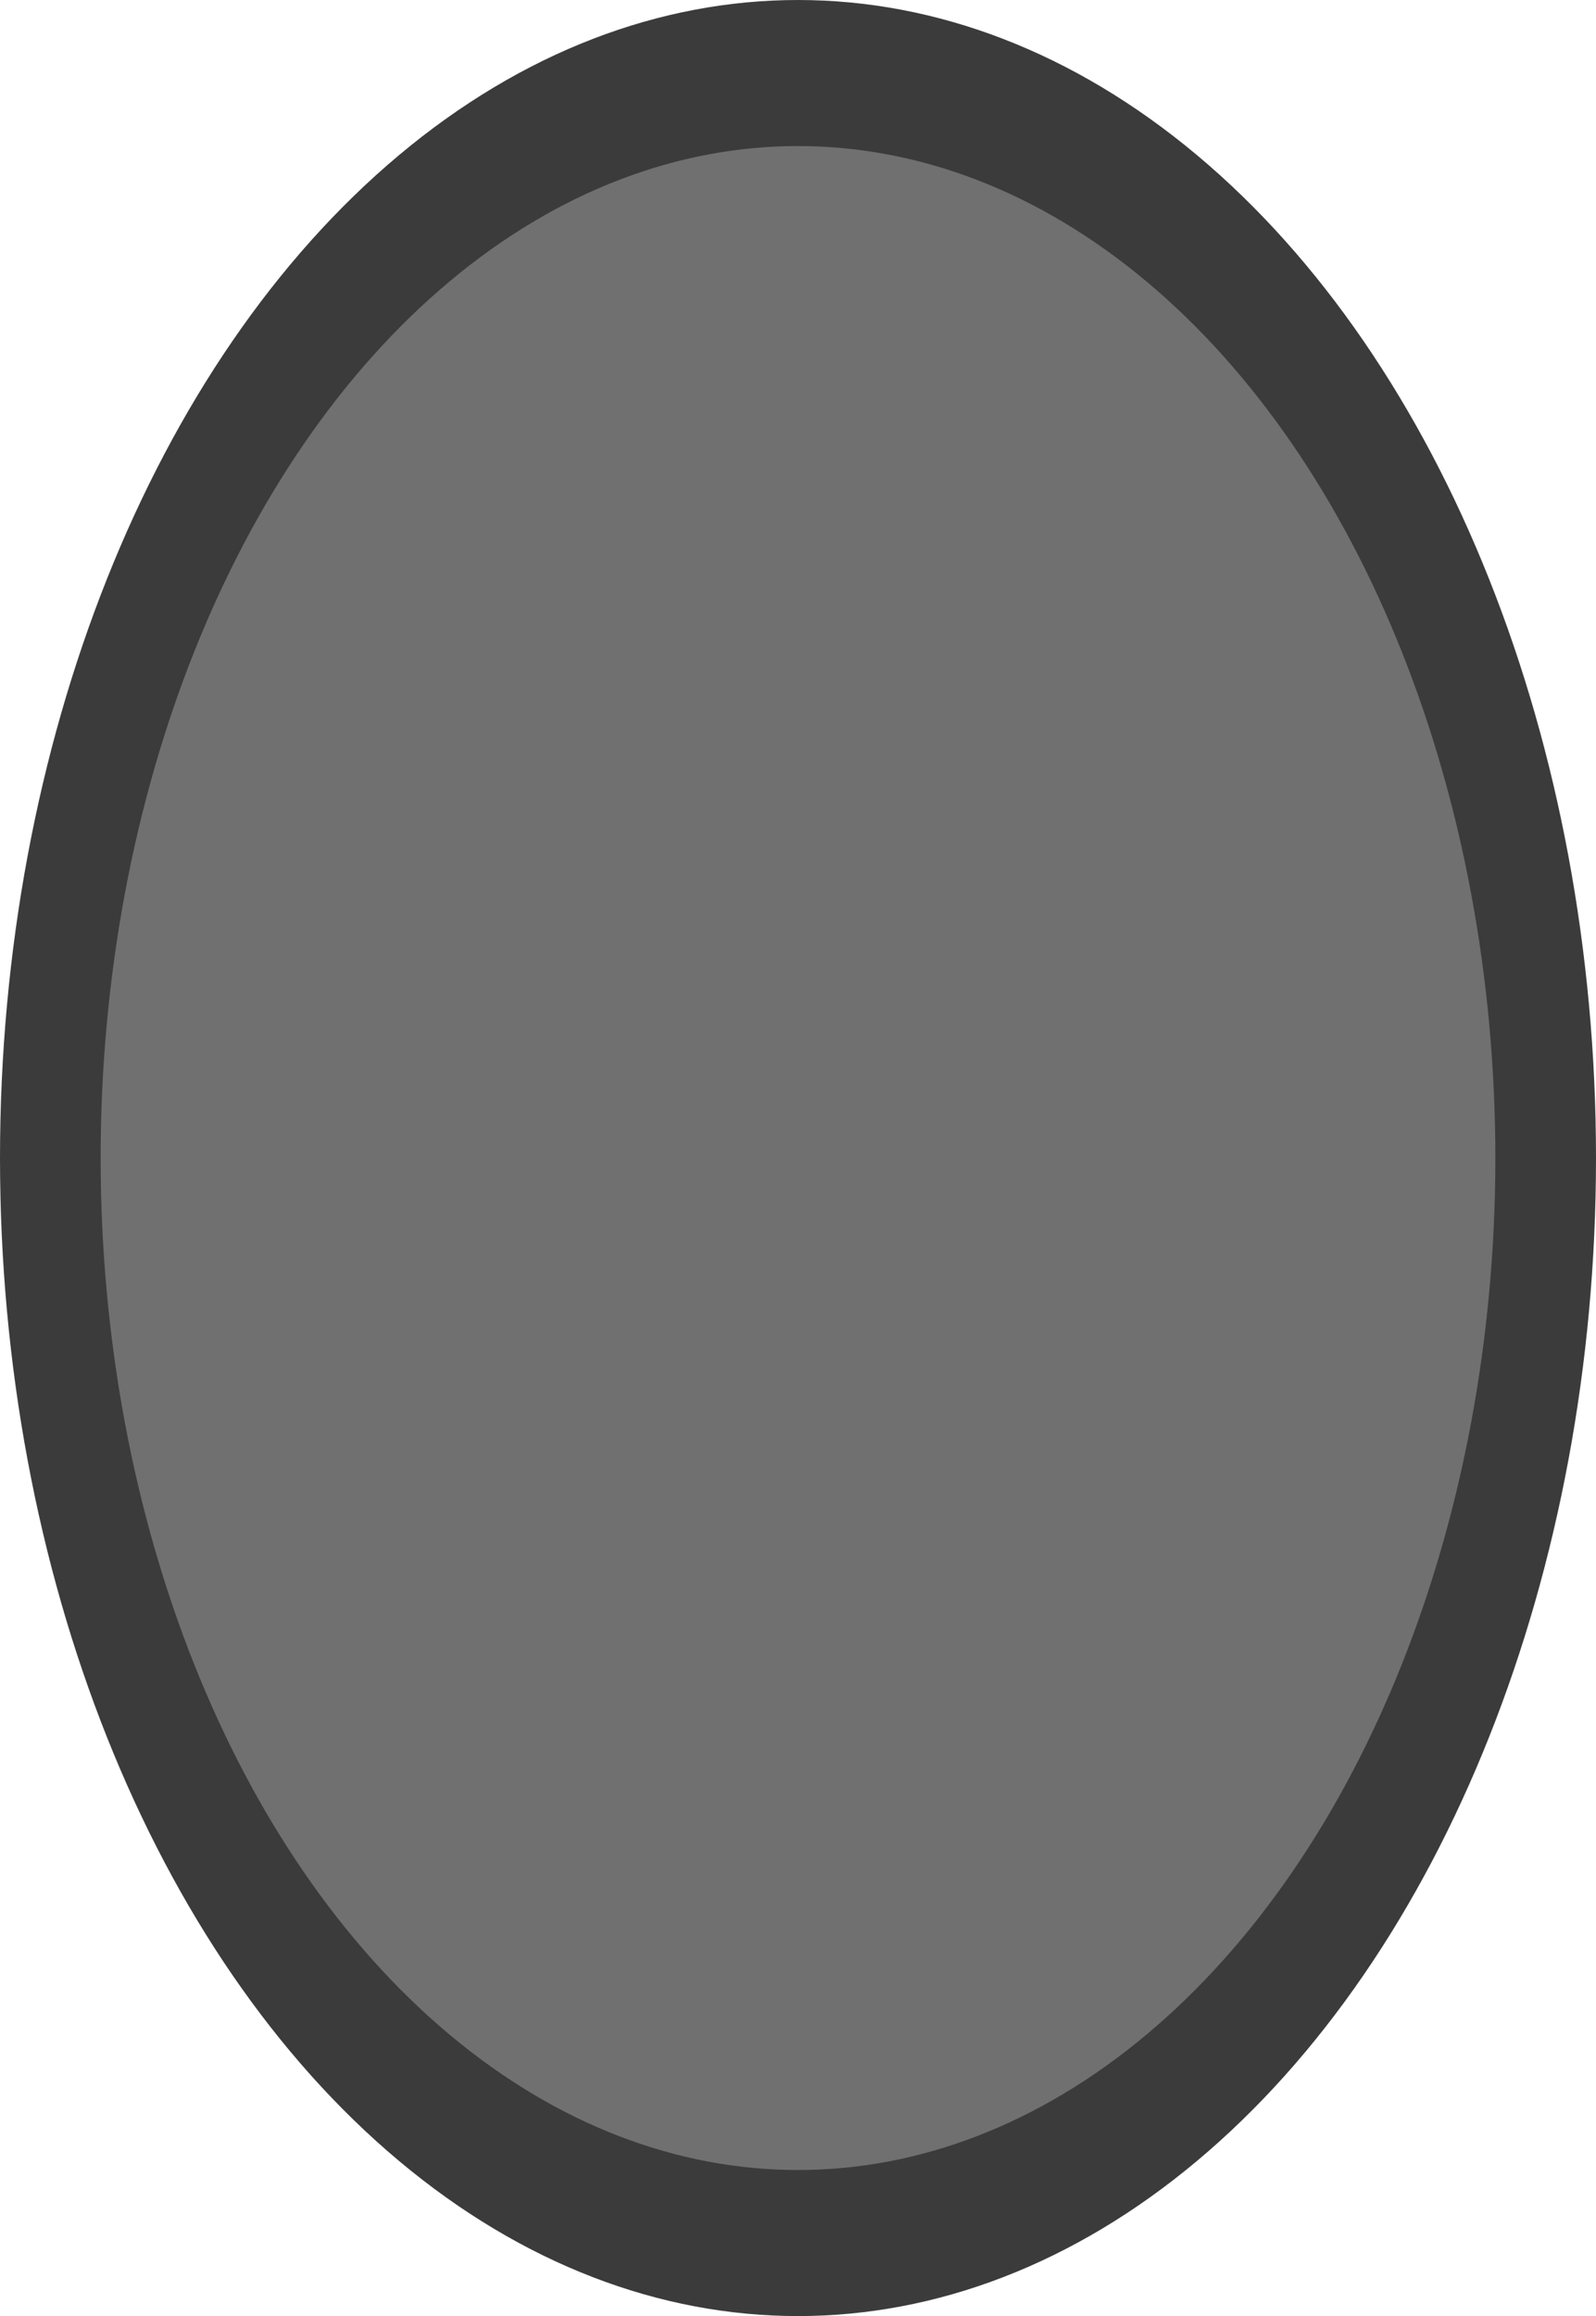 <svg xmlns="http://www.w3.org/2000/svg" width="111" height="161" viewBox="0 0 111 161">
  <g id="LowerFace_NoseButton01" transform="translate(-276.186 -24.542)">
    <ellipse id="Ellipse_14" data-name="Ellipse 14" cx="55.5" cy="80.5" rx="55.5" ry="80.5" transform="translate(276.186 24.542)" fill="#3b3b3b"/>
    <ellipse id="Ellipse_6" data-name="Ellipse 6" cx="48.5" cy="70.347" rx="48.5" ry="70.347" transform="translate(283.186 34.695)" fill="#707070"/>
  </g>
</svg>
